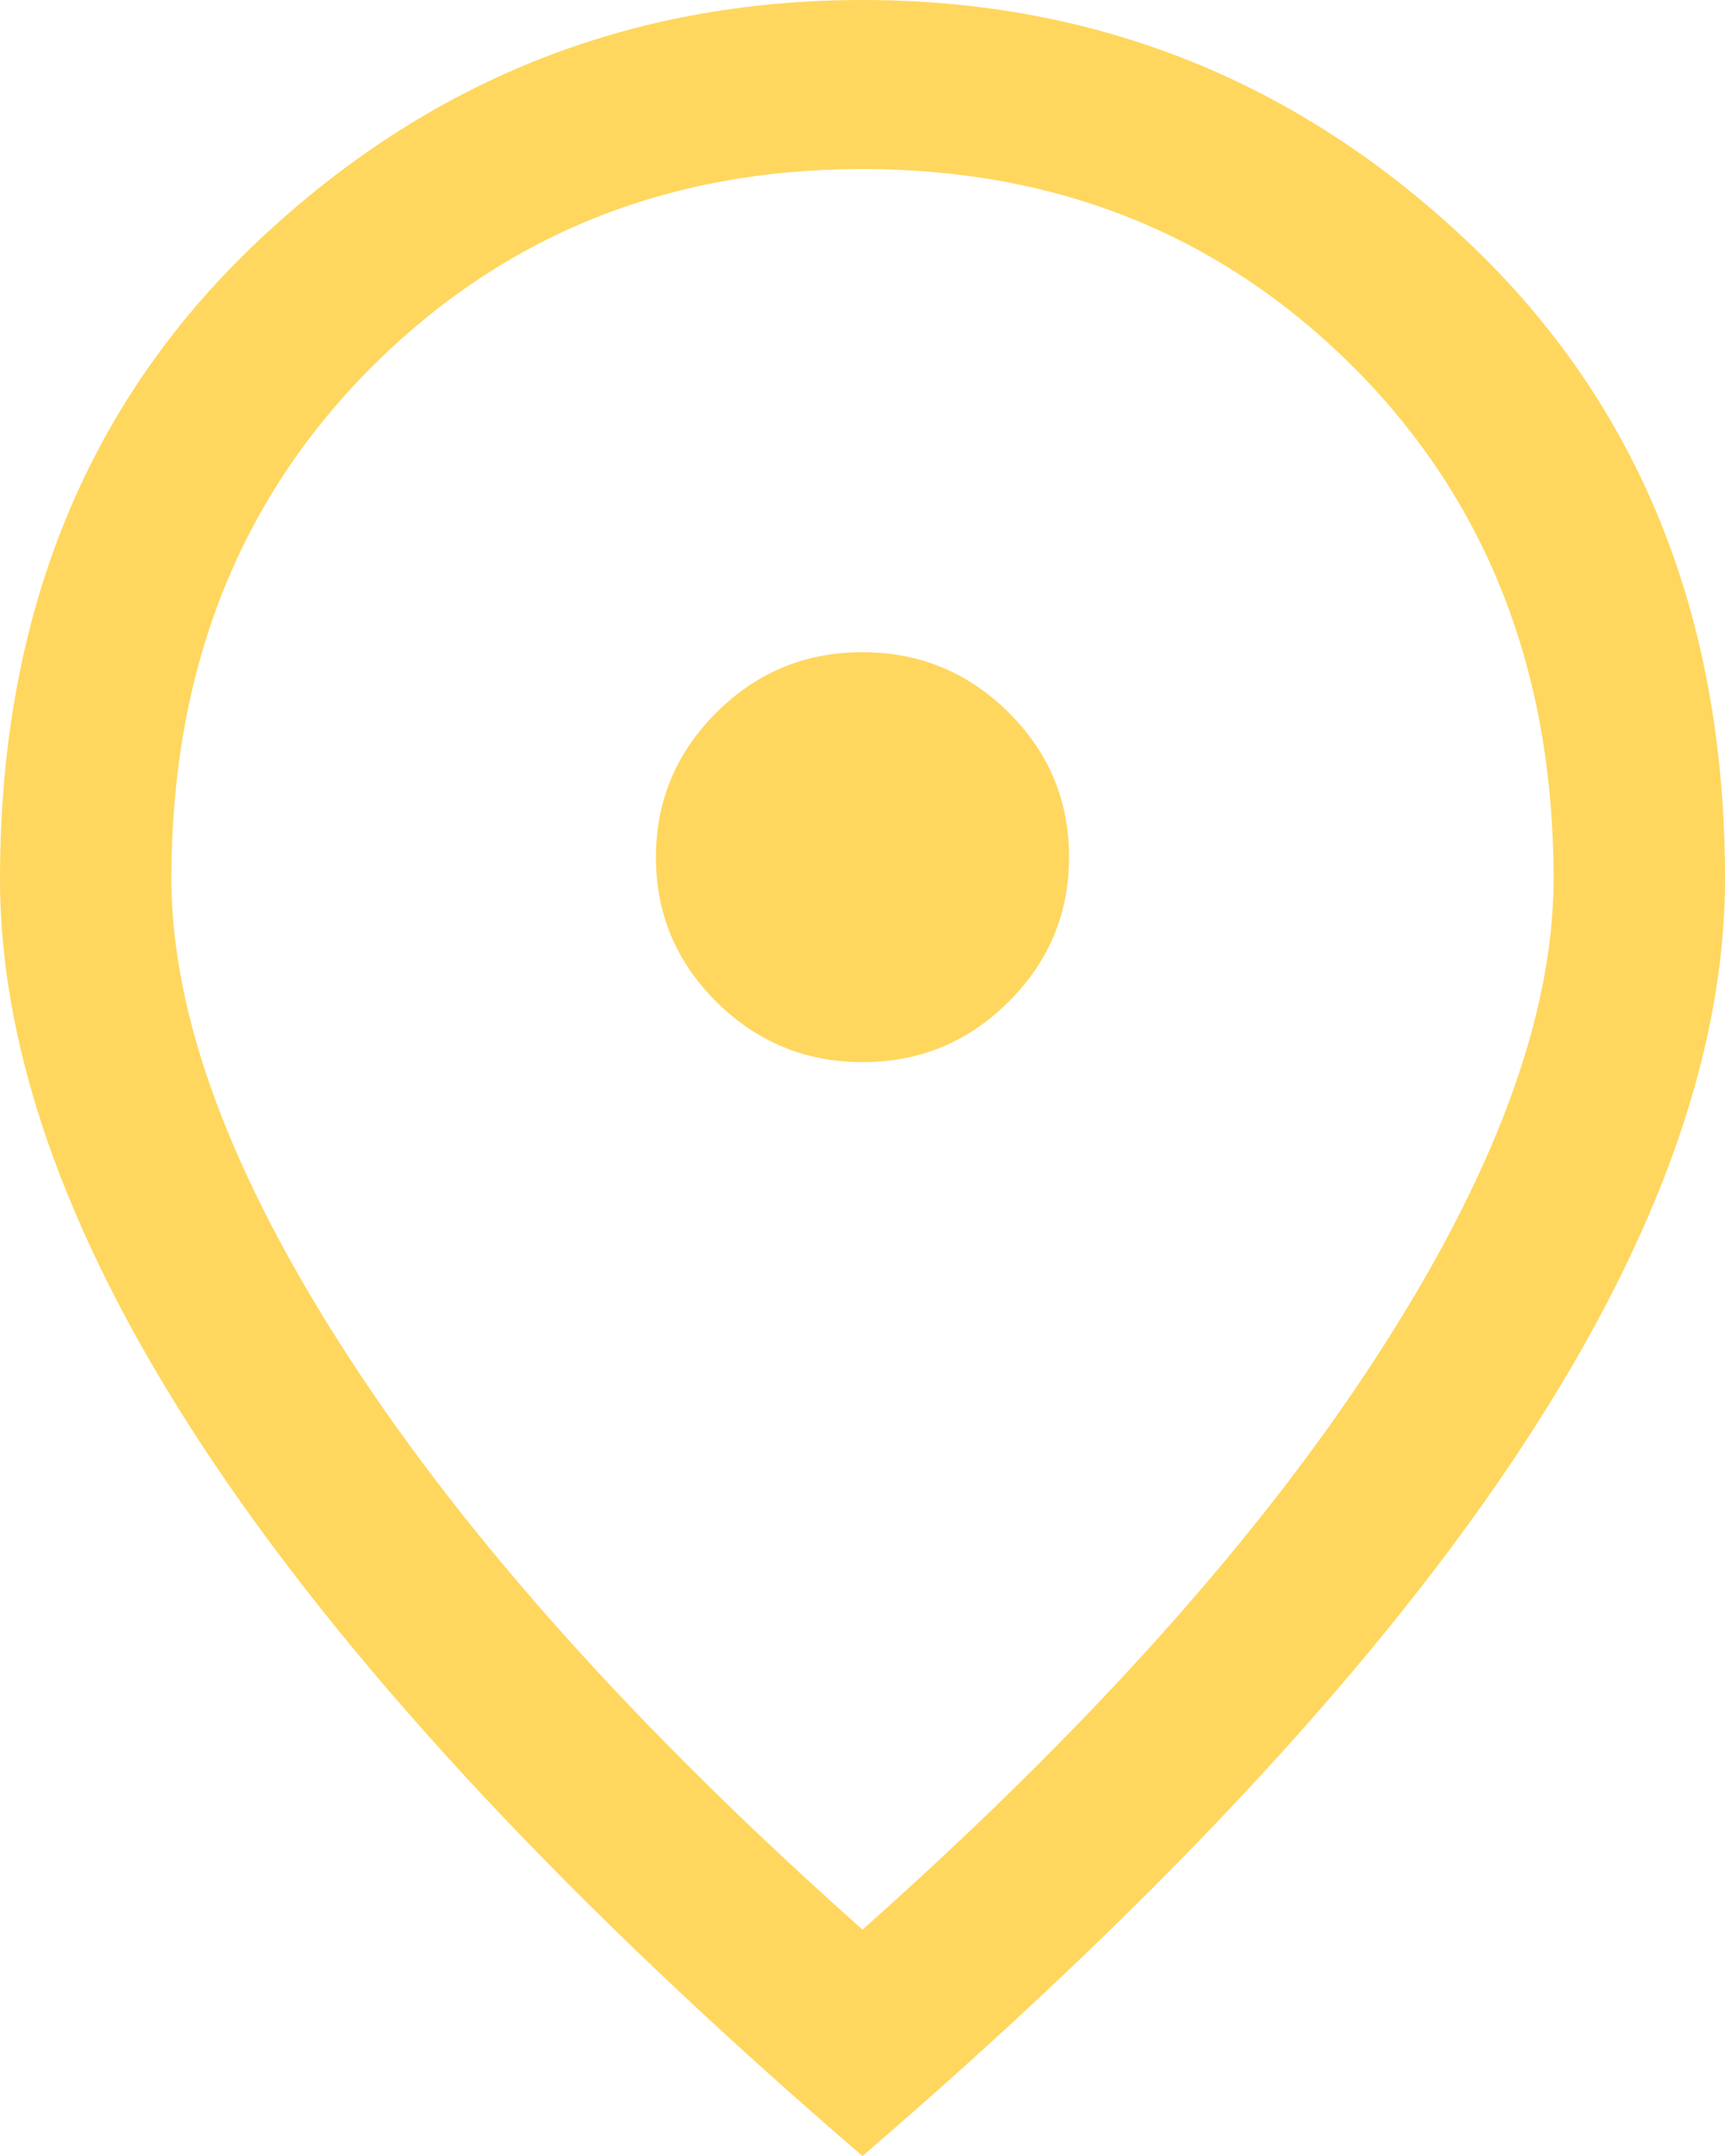 <svg width="16" height="20" viewBox="0 0 16 20" fill="none" xmlns="http://www.w3.org/2000/svg">
<path id="Vector" d="M8.002 9.853C8.529 9.853 8.98 9.667 9.354 9.294C9.729 8.921 9.916 8.473 9.916 7.95C9.916 7.426 9.728 6.979 9.353 6.607C8.977 6.235 8.526 6.05 7.998 6.05C7.471 6.05 7.02 6.236 6.646 6.609C6.271 6.982 6.084 7.43 6.084 7.953C6.084 8.477 6.272 8.924 6.647 9.296C7.023 9.667 7.474 9.853 8.002 9.853ZM8 17.9C10.073 16.057 11.66 14.29 12.76 12.598C13.86 10.906 14.41 9.424 14.41 8.152C14.41 6.234 13.796 4.657 12.569 3.421C11.341 2.186 9.818 1.568 8 1.568C6.182 1.568 4.659 2.186 3.431 3.421C2.204 4.657 1.59 6.234 1.59 8.152C1.59 9.424 2.14 10.906 3.24 12.598C4.34 14.29 5.927 16.057 8 17.9ZM8 20C5.333 17.706 3.332 15.57 1.999 13.595C0.666 11.618 0 9.804 0 8.152C0 5.724 0.791 3.758 2.373 2.255C3.956 0.752 5.831 0 8 0C10.169 0 12.044 0.752 13.627 2.255C15.209 3.758 16 5.724 16 8.152C16 9.804 15.334 11.618 14.001 13.595C12.668 15.57 10.667 17.706 8 20Z" fill="#FFD75E"/>
</svg>
